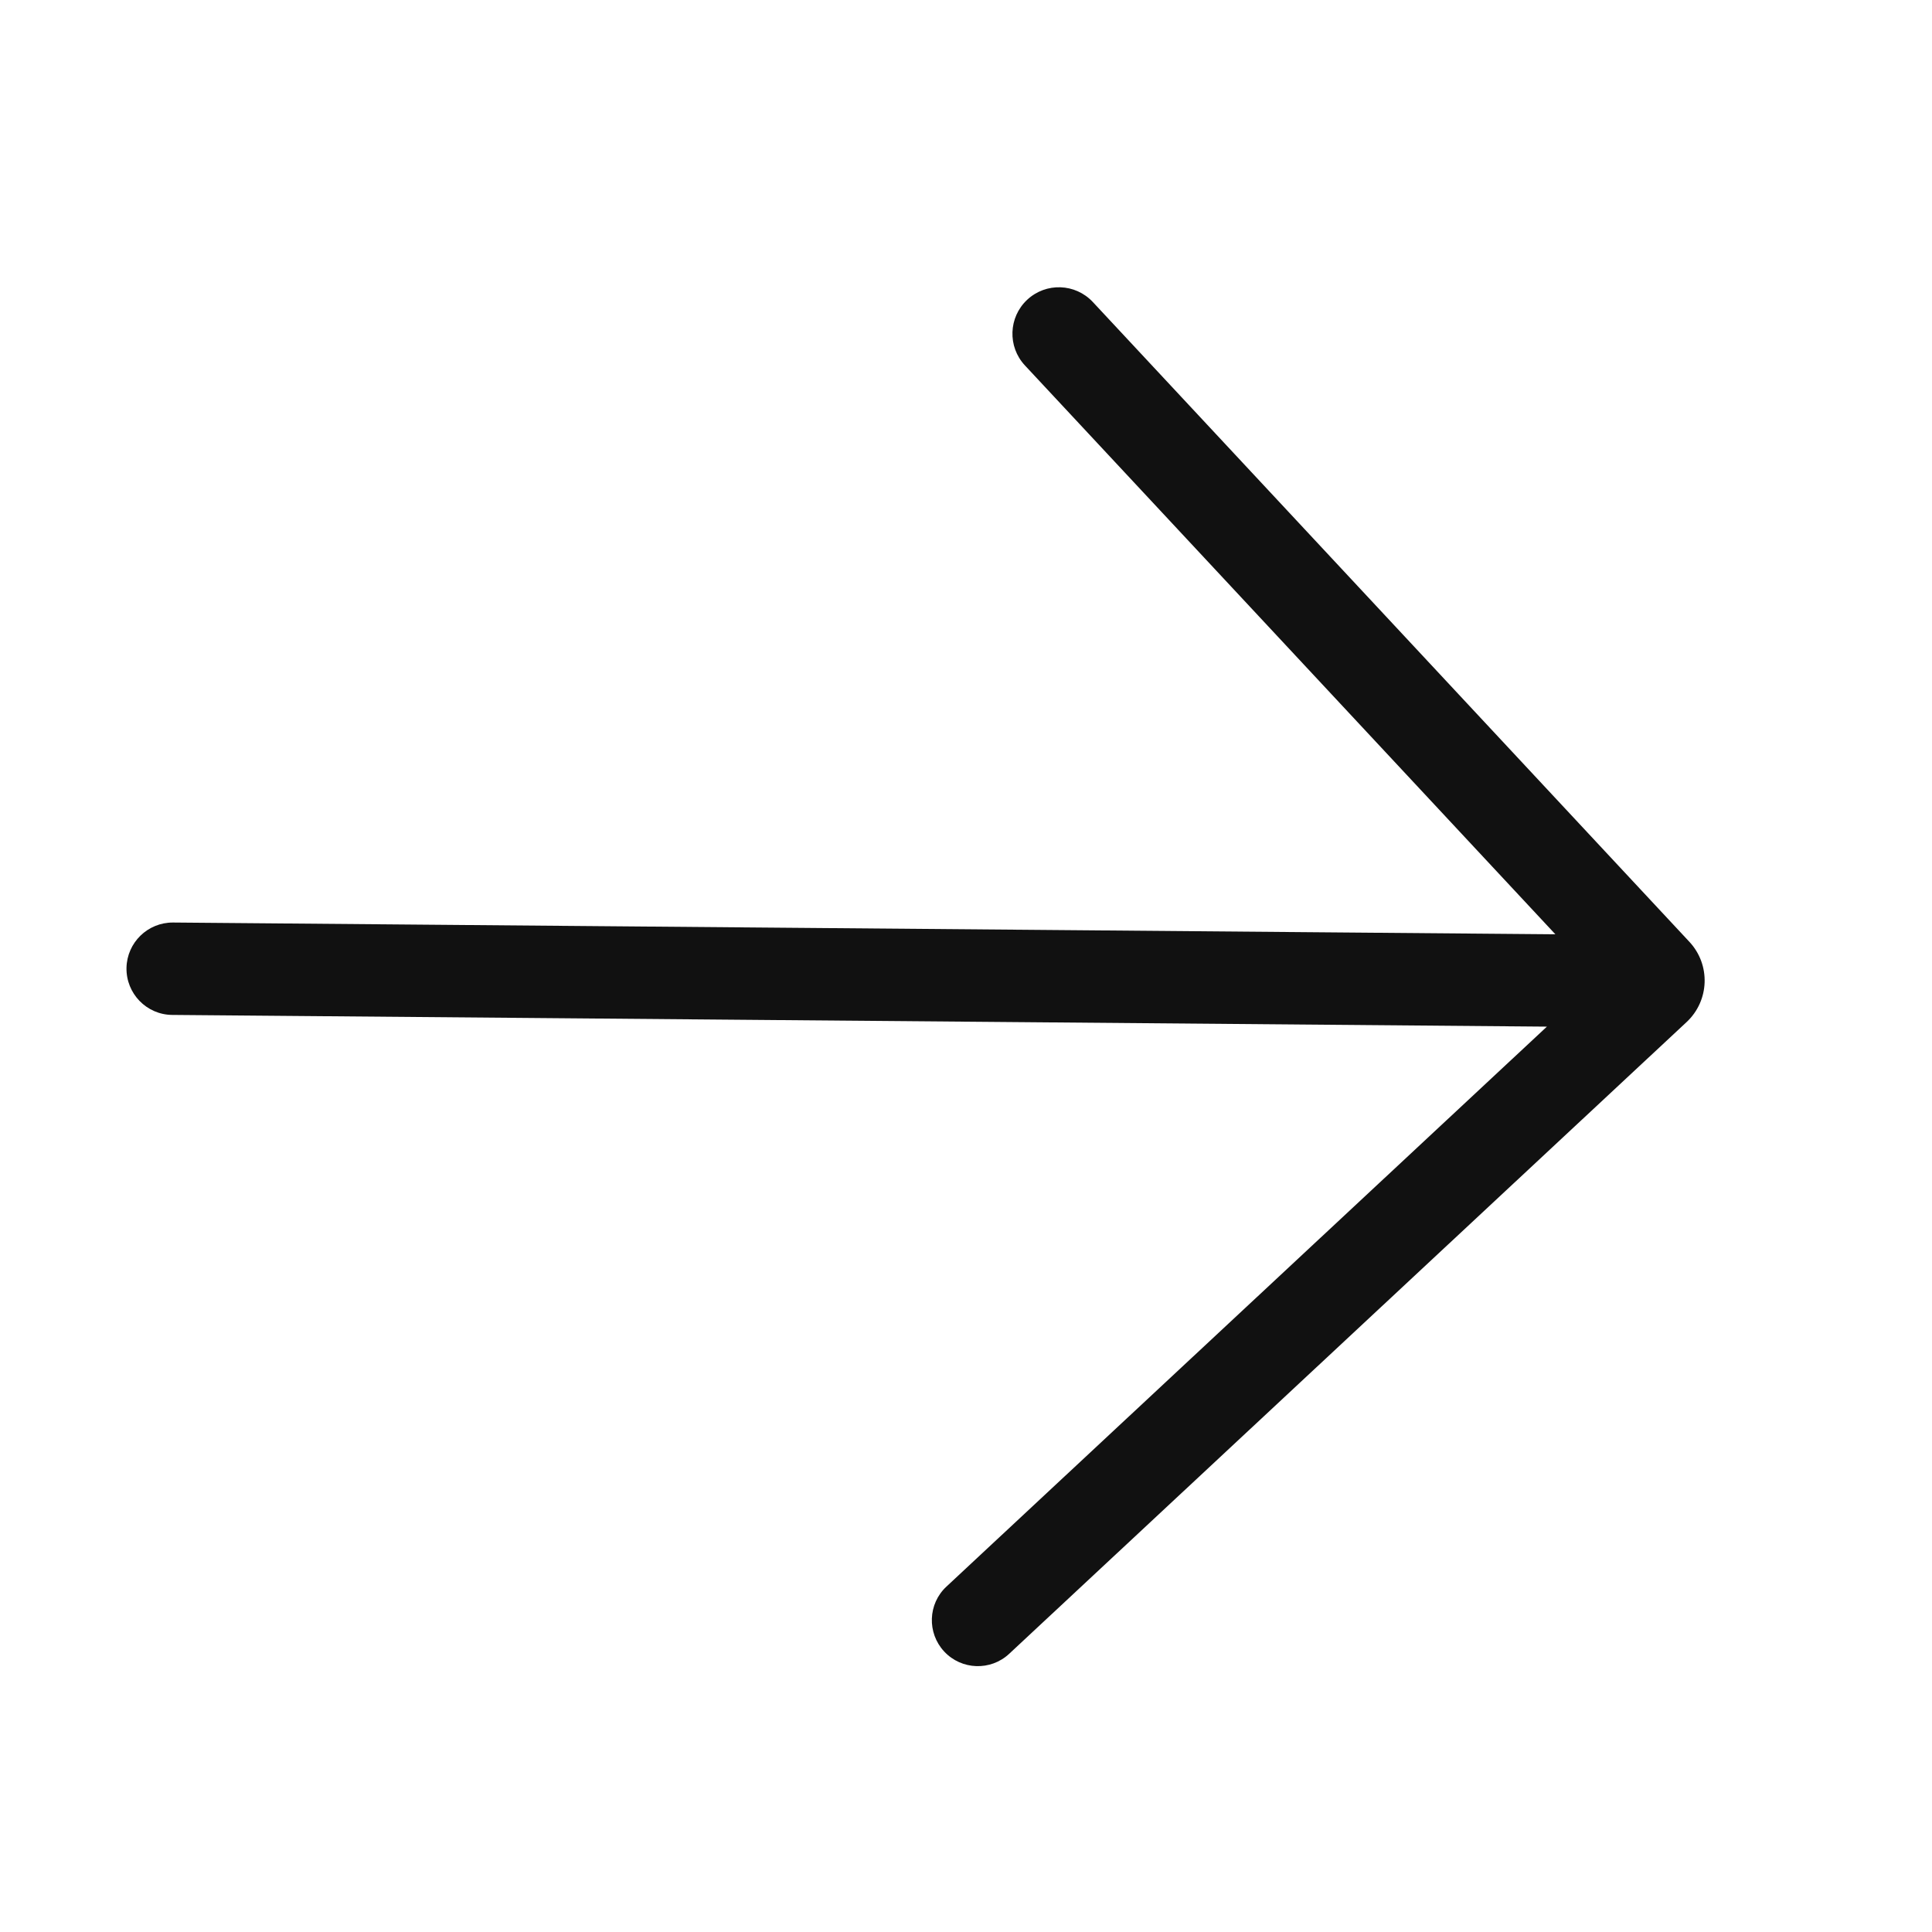 <svg width="34" height="34" viewBox="0 0 34 34" fill="none" xmlns="http://www.w3.org/2000/svg">
<g clip-path="url(#clip0_1173_23785)">
<path fill-rule="evenodd" clip-rule="evenodd" d="M27.223 18.067L3.032 17.861C2.58 17.858 2.218 17.485 2.226 17.033C2.235 16.587 2.6 16.232 3.046 16.235L27.372 16.442L18.036 6.43C17.729 6.1 17.747 5.583 18.077 5.275C18.407 4.967 18.924 4.985 19.232 5.315L29.73 16.574C30.107 16.978 30.085 17.61 29.681 17.987L17.76 29.104C17.433 29.409 16.921 29.391 16.616 29.064C16.312 28.737 16.329 28.225 16.656 27.921L27.223 18.067Z" fill="#111111"/>
</g>
<defs>
<clipPath id="clip0_1173_23785">
<rect width="24" height="24" fill="white" transform="translate(0 17) rotate(-45)"/>
</clipPath>
</defs>
</svg>
